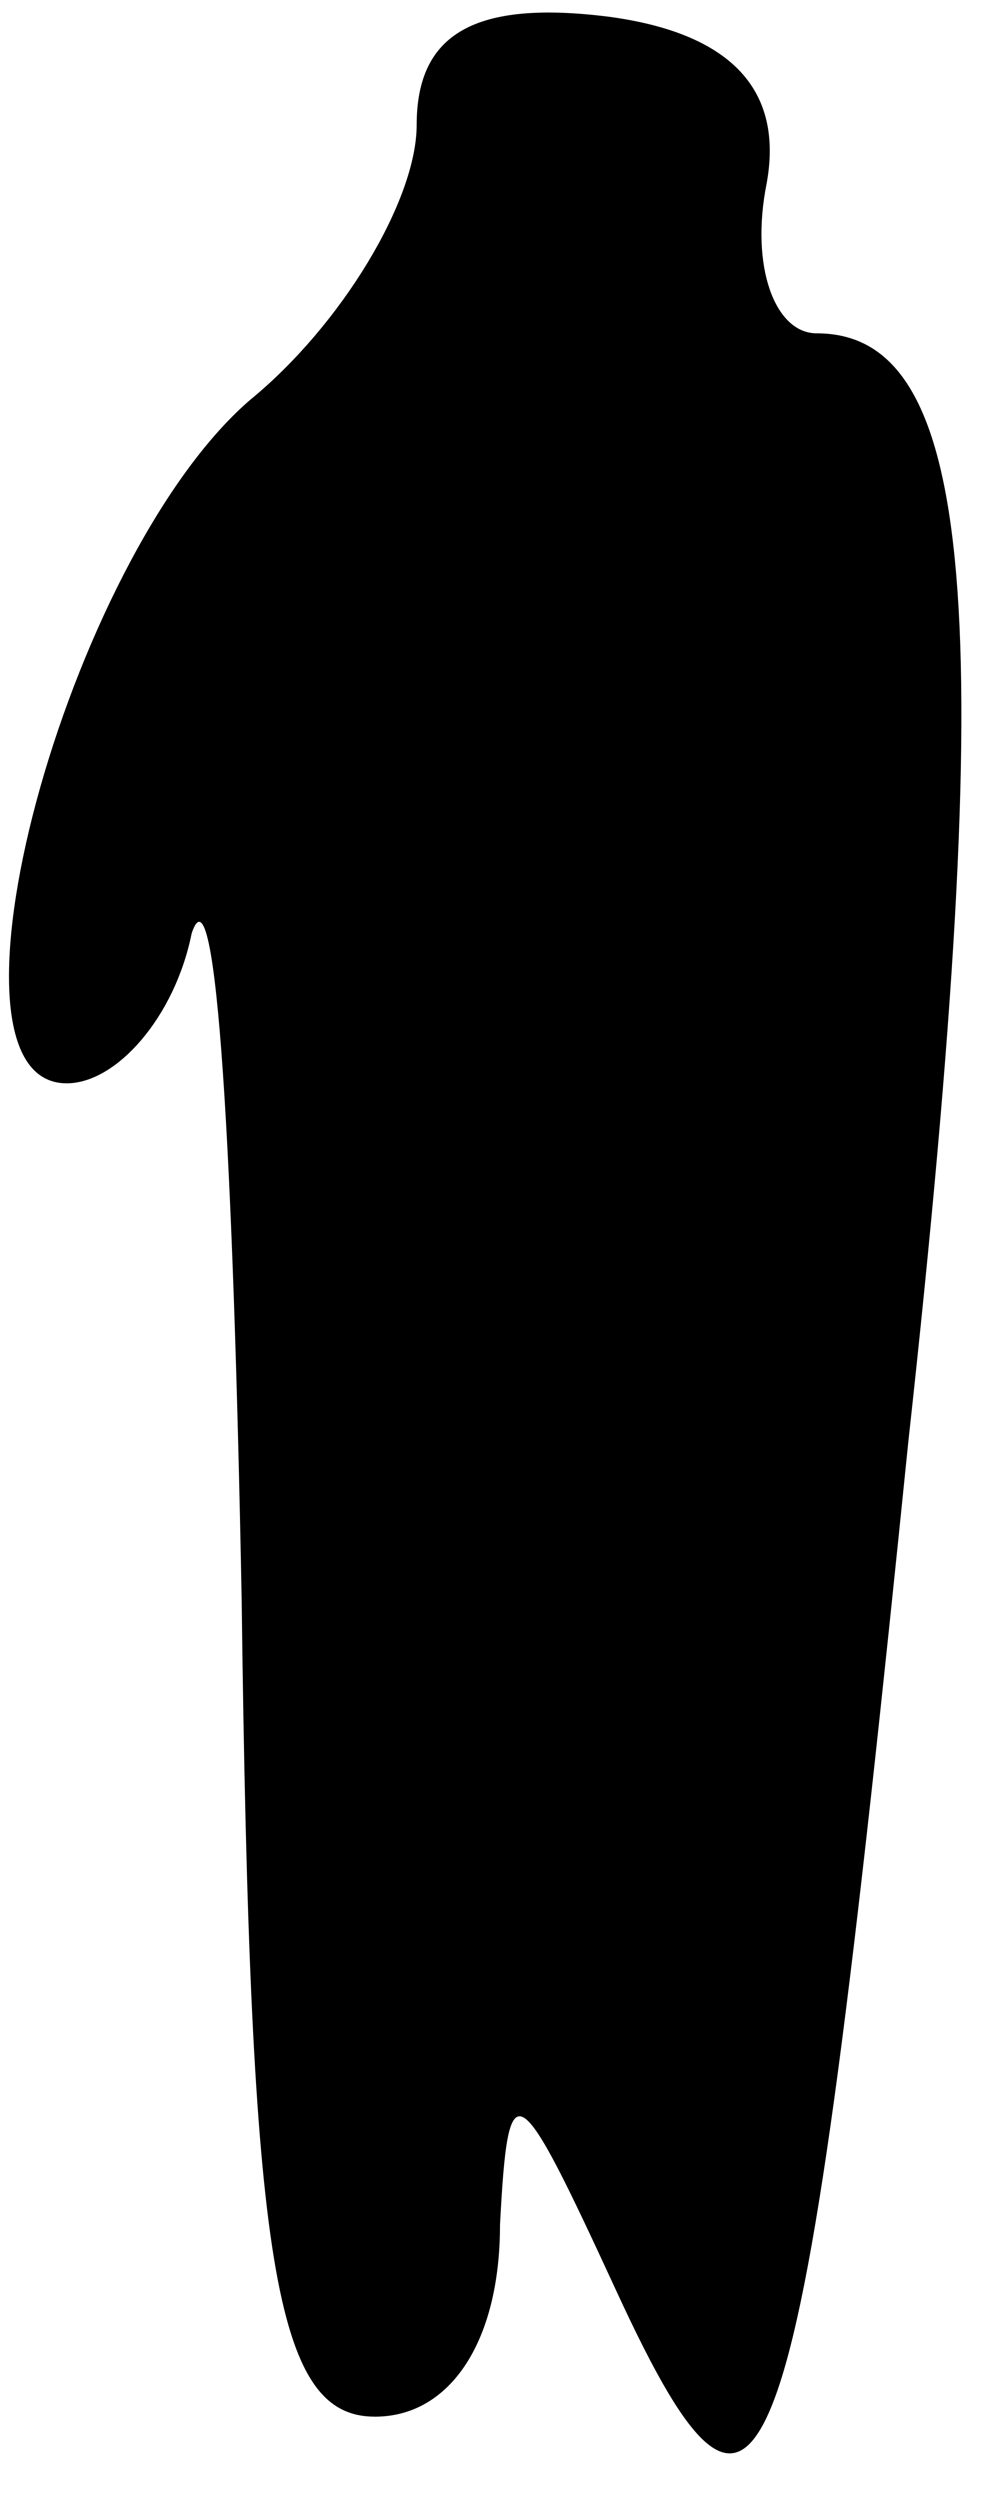 <?xml version="1.0" standalone="no"?>
<!DOCTYPE svg PUBLIC "-//W3C//DTD SVG 20010904//EN"
 "http://www.w3.org/TR/2001/REC-SVG-20010904/DTD/svg10.dtd">
<svg version="1.0" xmlns="http://www.w3.org/2000/svg"
 width="12pt" height="30pt" viewBox="0 0 12 30"
 preserveAspectRatio="xMidYMid meet">
<g transform="translate(0,30) scale(0.1,-0.1)"
fill="#000000" stroke="none">
<path fill="#000000" stroke="none" d="M50 285 c0 -9 -9 -24 -20 -33 -22 -19
-39 -82 -22 -82 6 0 13 8 15 18 3 9 5 -27 6 -80 1 -80 4 -98 16 -98 9 0 15 9
15 23 1 19 2 18 14 -8 18 -39 22 -26 35 102 11 100 8 133 -11 133 -5 0 -8 8
-6 18 2 11 -4 18 -19 20 -16 2 -23 -2 -23 -13z"/>
</g>
</svg>

